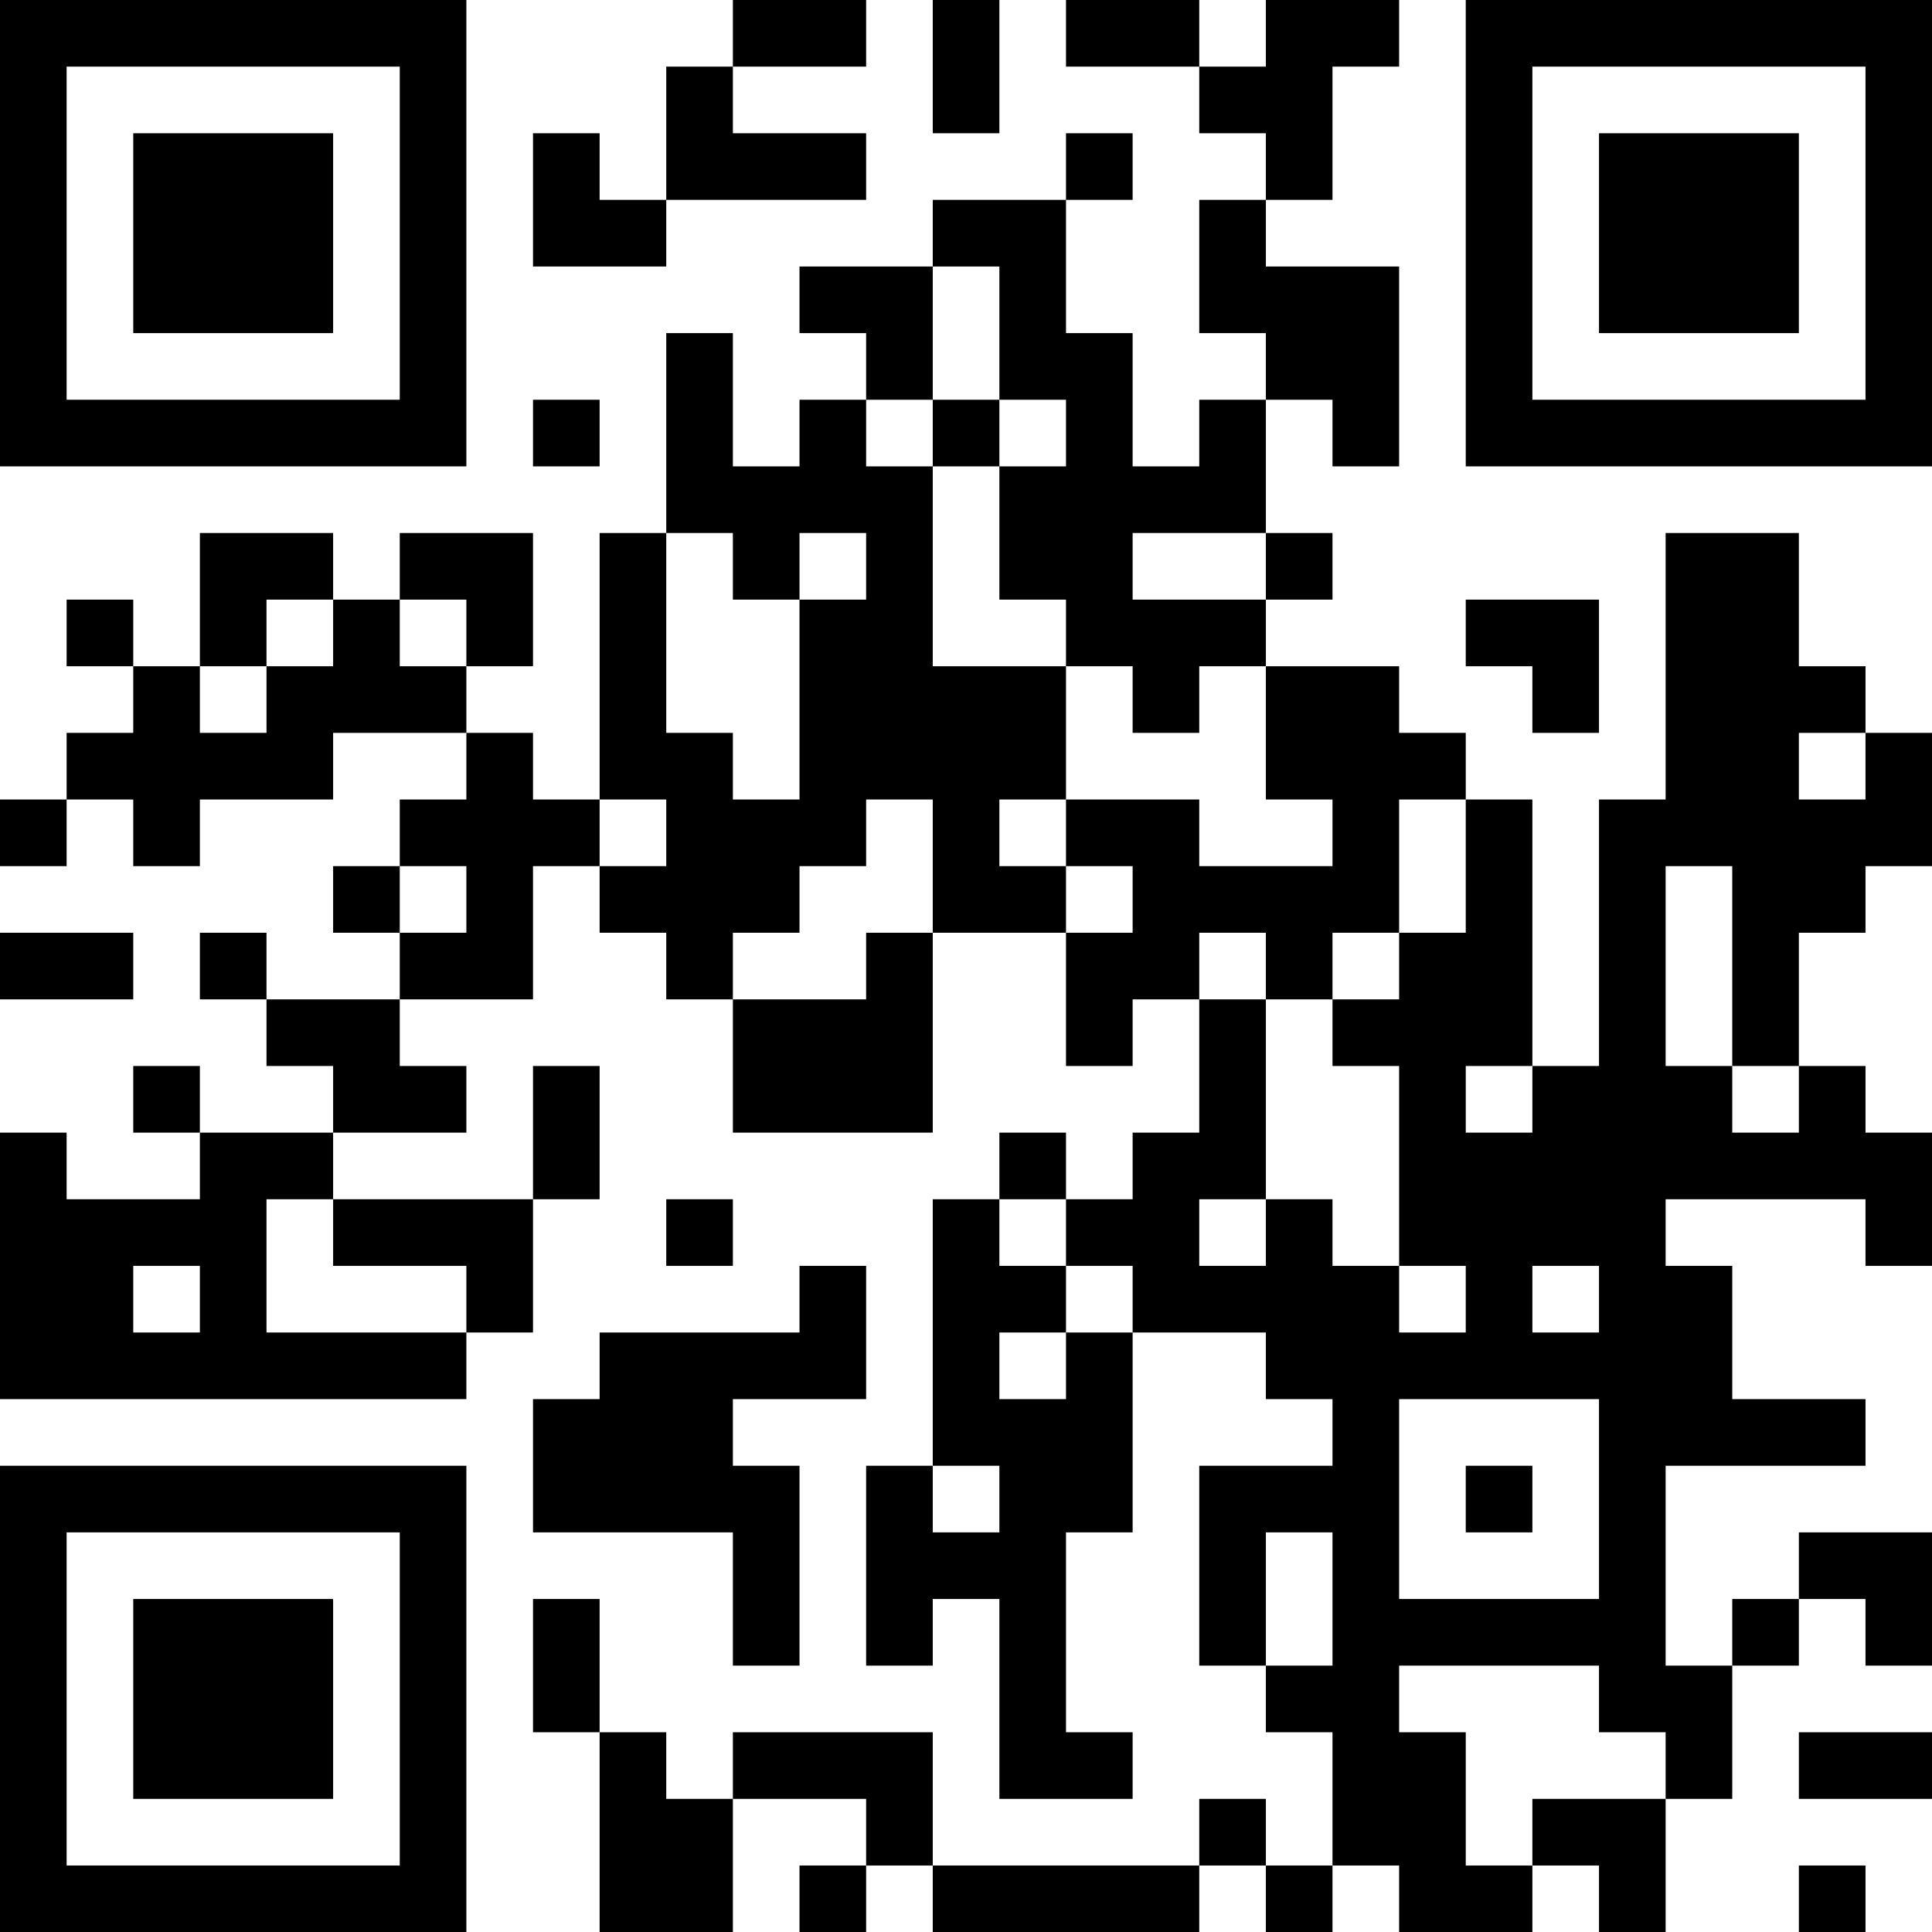 <?xml version="1.0" encoding="UTF-8"?>
<svg xmlns="http://www.w3.org/2000/svg" version="1.1" width="200" height="200" viewBox="0 0 200 200"><rect x="0" y="0" width="200" height="200" fill="#ffffff"/><g transform="scale(6.897)"><g transform="translate(0,0)"><path fill-rule="evenodd" d="M11 0L11 1L10 1L10 3L9 3L9 2L8 2L8 4L10 4L10 3L13 3L13 2L11 2L11 1L13 1L13 0ZM14 0L14 2L15 2L15 0ZM16 0L16 1L18 1L18 2L19 2L19 3L18 3L18 5L19 5L19 6L18 6L18 7L17 7L17 5L16 5L16 3L17 3L17 2L16 2L16 3L14 3L14 4L12 4L12 5L13 5L13 6L12 6L12 7L11 7L11 5L10 5L10 8L9 8L9 12L8 12L8 11L7 11L7 10L8 10L8 8L6 8L6 9L5 9L5 8L3 8L3 10L2 10L2 9L1 9L1 10L2 10L2 11L1 11L1 12L0 12L0 13L1 13L1 12L2 12L2 13L3 13L3 12L5 12L5 11L7 11L7 12L6 12L6 13L5 13L5 14L6 14L6 15L4 15L4 14L3 14L3 15L4 15L4 16L5 16L5 17L3 17L3 16L2 16L2 17L3 17L3 18L1 18L1 17L0 17L0 21L7 21L7 20L8 20L8 18L9 18L9 16L8 16L8 18L5 18L5 17L7 17L7 16L6 16L6 15L8 15L8 13L9 13L9 14L10 14L10 15L11 15L11 17L14 17L14 14L16 14L16 16L17 16L17 15L18 15L18 17L17 17L17 18L16 18L16 17L15 17L15 18L14 18L14 22L13 22L13 25L14 25L14 24L15 24L15 27L17 27L17 26L16 26L16 23L17 23L17 20L19 20L19 21L20 21L20 22L18 22L18 25L19 25L19 26L20 26L20 28L19 28L19 27L18 27L18 28L14 28L14 26L11 26L11 27L10 27L10 26L9 26L9 24L8 24L8 26L9 26L9 29L11 29L11 27L13 27L13 28L12 28L12 29L13 29L13 28L14 28L14 29L18 29L18 28L19 28L19 29L20 29L20 28L21 28L21 29L23 29L23 28L24 28L24 29L25 29L25 27L26 27L26 25L27 25L27 24L28 24L28 25L29 25L29 23L27 23L27 24L26 24L26 25L25 25L25 22L28 22L28 21L26 21L26 19L25 19L25 18L28 18L28 19L29 19L29 17L28 17L28 16L27 16L27 14L28 14L28 13L29 13L29 11L28 11L28 10L27 10L27 8L25 8L25 12L24 12L24 16L23 16L23 12L22 12L22 11L21 11L21 10L19 10L19 9L20 9L20 8L19 8L19 6L20 6L20 7L21 7L21 4L19 4L19 3L20 3L20 1L21 1L21 0L19 0L19 1L18 1L18 0ZM14 4L14 6L13 6L13 7L14 7L14 10L16 10L16 12L15 12L15 13L16 13L16 14L17 14L17 13L16 13L16 12L18 12L18 13L20 13L20 12L19 12L19 10L18 10L18 11L17 11L17 10L16 10L16 9L15 9L15 7L16 7L16 6L15 6L15 4ZM8 6L8 7L9 7L9 6ZM14 6L14 7L15 7L15 6ZM10 8L10 11L11 11L11 12L12 12L12 9L13 9L13 8L12 8L12 9L11 9L11 8ZM17 8L17 9L19 9L19 8ZM4 9L4 10L3 10L3 11L4 11L4 10L5 10L5 9ZM6 9L6 10L7 10L7 9ZM22 9L22 10L23 10L23 11L24 11L24 9ZM27 11L27 12L28 12L28 11ZM9 12L9 13L10 13L10 12ZM13 12L13 13L12 13L12 14L11 14L11 15L13 15L13 14L14 14L14 12ZM21 12L21 14L20 14L20 15L19 15L19 14L18 14L18 15L19 15L19 18L18 18L18 19L19 19L19 18L20 18L20 19L21 19L21 20L22 20L22 19L21 19L21 16L20 16L20 15L21 15L21 14L22 14L22 12ZM6 13L6 14L7 14L7 13ZM25 13L25 16L26 16L26 17L27 17L27 16L26 16L26 13ZM0 14L0 15L2 15L2 14ZM22 16L22 17L23 17L23 16ZM4 18L4 20L7 20L7 19L5 19L5 18ZM10 18L10 19L11 19L11 18ZM15 18L15 19L16 19L16 20L15 20L15 21L16 21L16 20L17 20L17 19L16 19L16 18ZM2 19L2 20L3 20L3 19ZM12 19L12 20L9 20L9 21L8 21L8 23L11 23L11 25L12 25L12 22L11 22L11 21L13 21L13 19ZM23 19L23 20L24 20L24 19ZM21 21L21 24L24 24L24 21ZM14 22L14 23L15 23L15 22ZM22 22L22 23L23 23L23 22ZM19 23L19 25L20 25L20 23ZM21 25L21 26L22 26L22 28L23 28L23 27L25 27L25 26L24 26L24 25ZM27 26L27 27L29 27L29 26ZM27 28L27 29L28 29L28 28ZM0 0L0 7L7 7L7 0ZM1 1L1 6L6 6L6 1ZM2 2L2 5L5 5L5 2ZM22 0L22 7L29 7L29 0ZM23 1L23 6L28 6L28 1ZM24 2L24 5L27 5L27 2ZM0 22L0 29L7 29L7 22ZM1 23L1 28L6 28L6 23ZM2 24L2 27L5 27L5 24Z" fill="#000000"/></g></g></svg>
